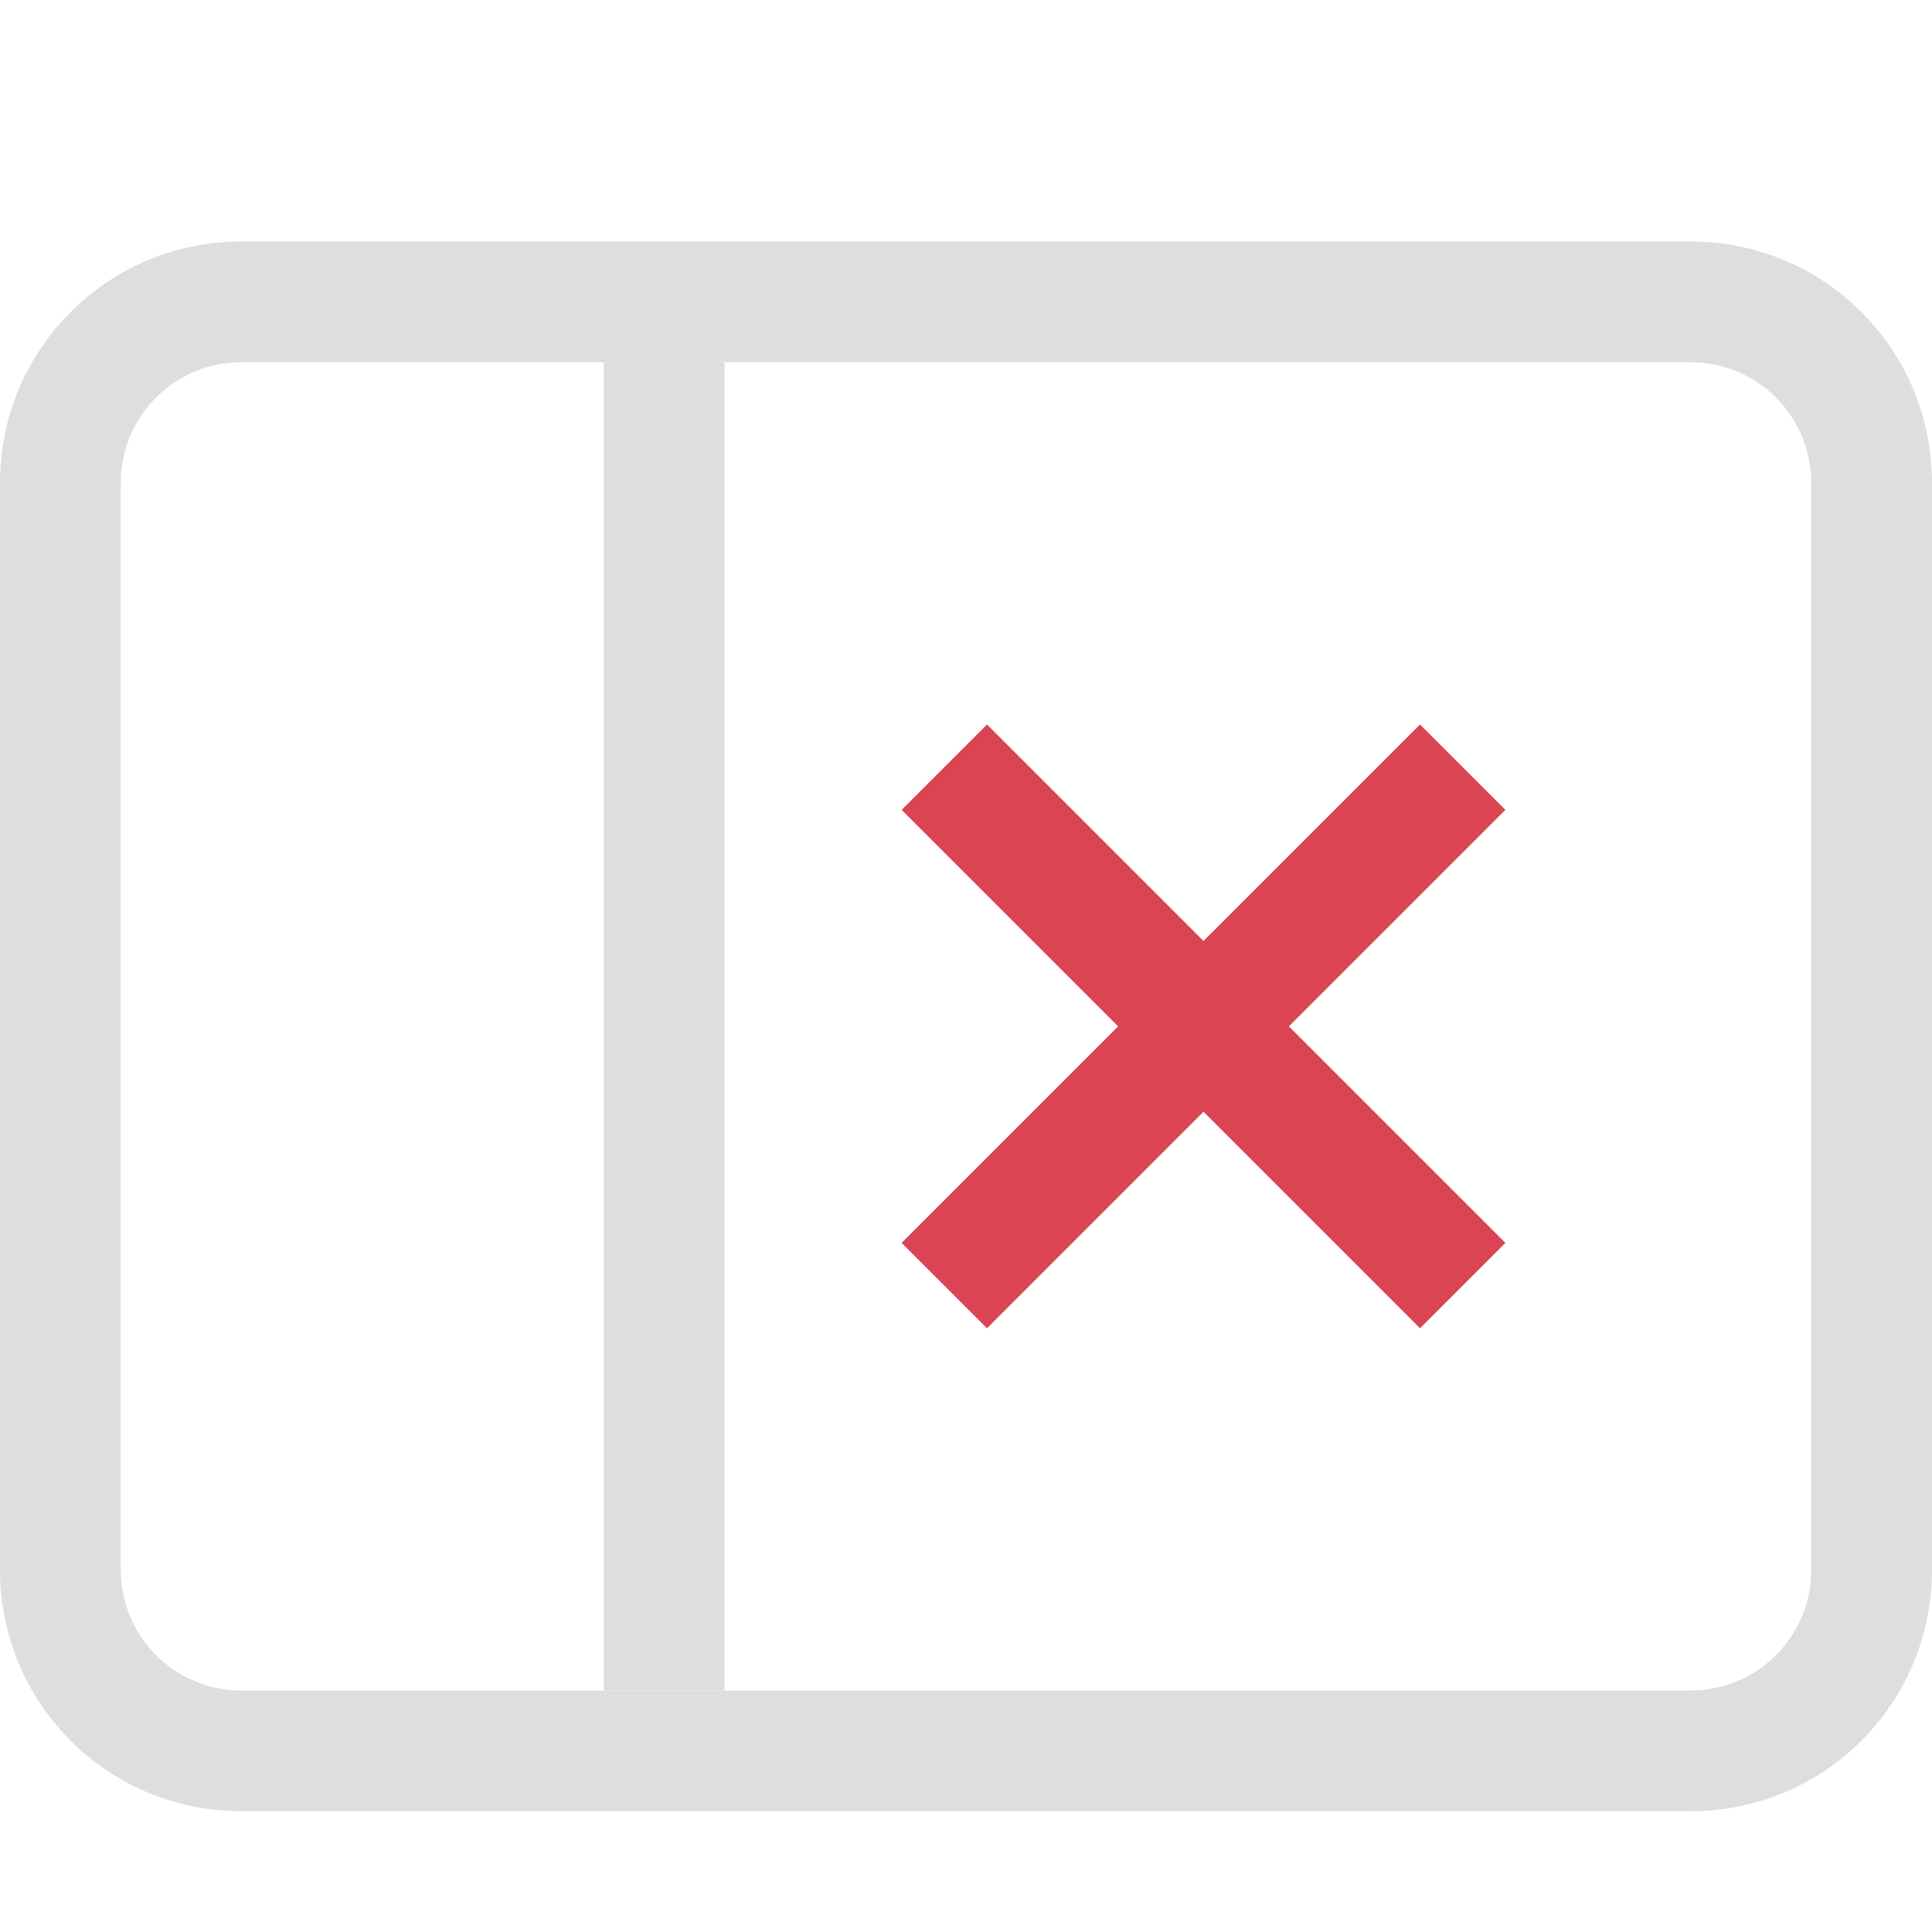 <svg xmlns="http://www.w3.org/2000/svg" viewBox="0 0 16 16">
<defs>
<style id="current-color-scheme" type="text/css">
.ColorScheme-Contrast{color:#dedede}.ColorScheme-NegativeText{color:#da4453}
</style>
</defs>
<path fill="currentColor" d="m11.76 6 .707.707L10.674 8.5l1.793 1.793-.707.707-1.793-1.793L8.174 11l-.707-.707L9.26 8.5 7.467 6.707 8.174 6l1.793 1.793z" class="ColorScheme-NegativeText"/>
<g fill="currentColor" class="ColorScheme-Contrast">
<path d="M2 2C.892 2 0 2.892 0 4v9c0 1.108.892 2 2 2h12c1.108 0 2-.892 2-2V4c0-1.108-.892-2-2-2zm0 1h12c.554 0 1 .446 1 1v9c0 .554-.446 1-1 1H2c-.554 0-1-.446-1-1V4c0-.554.446-1 1-1"/>
<rect width="1" height="11" x="5" y="3" ry="0"/>
</g>
</svg>
